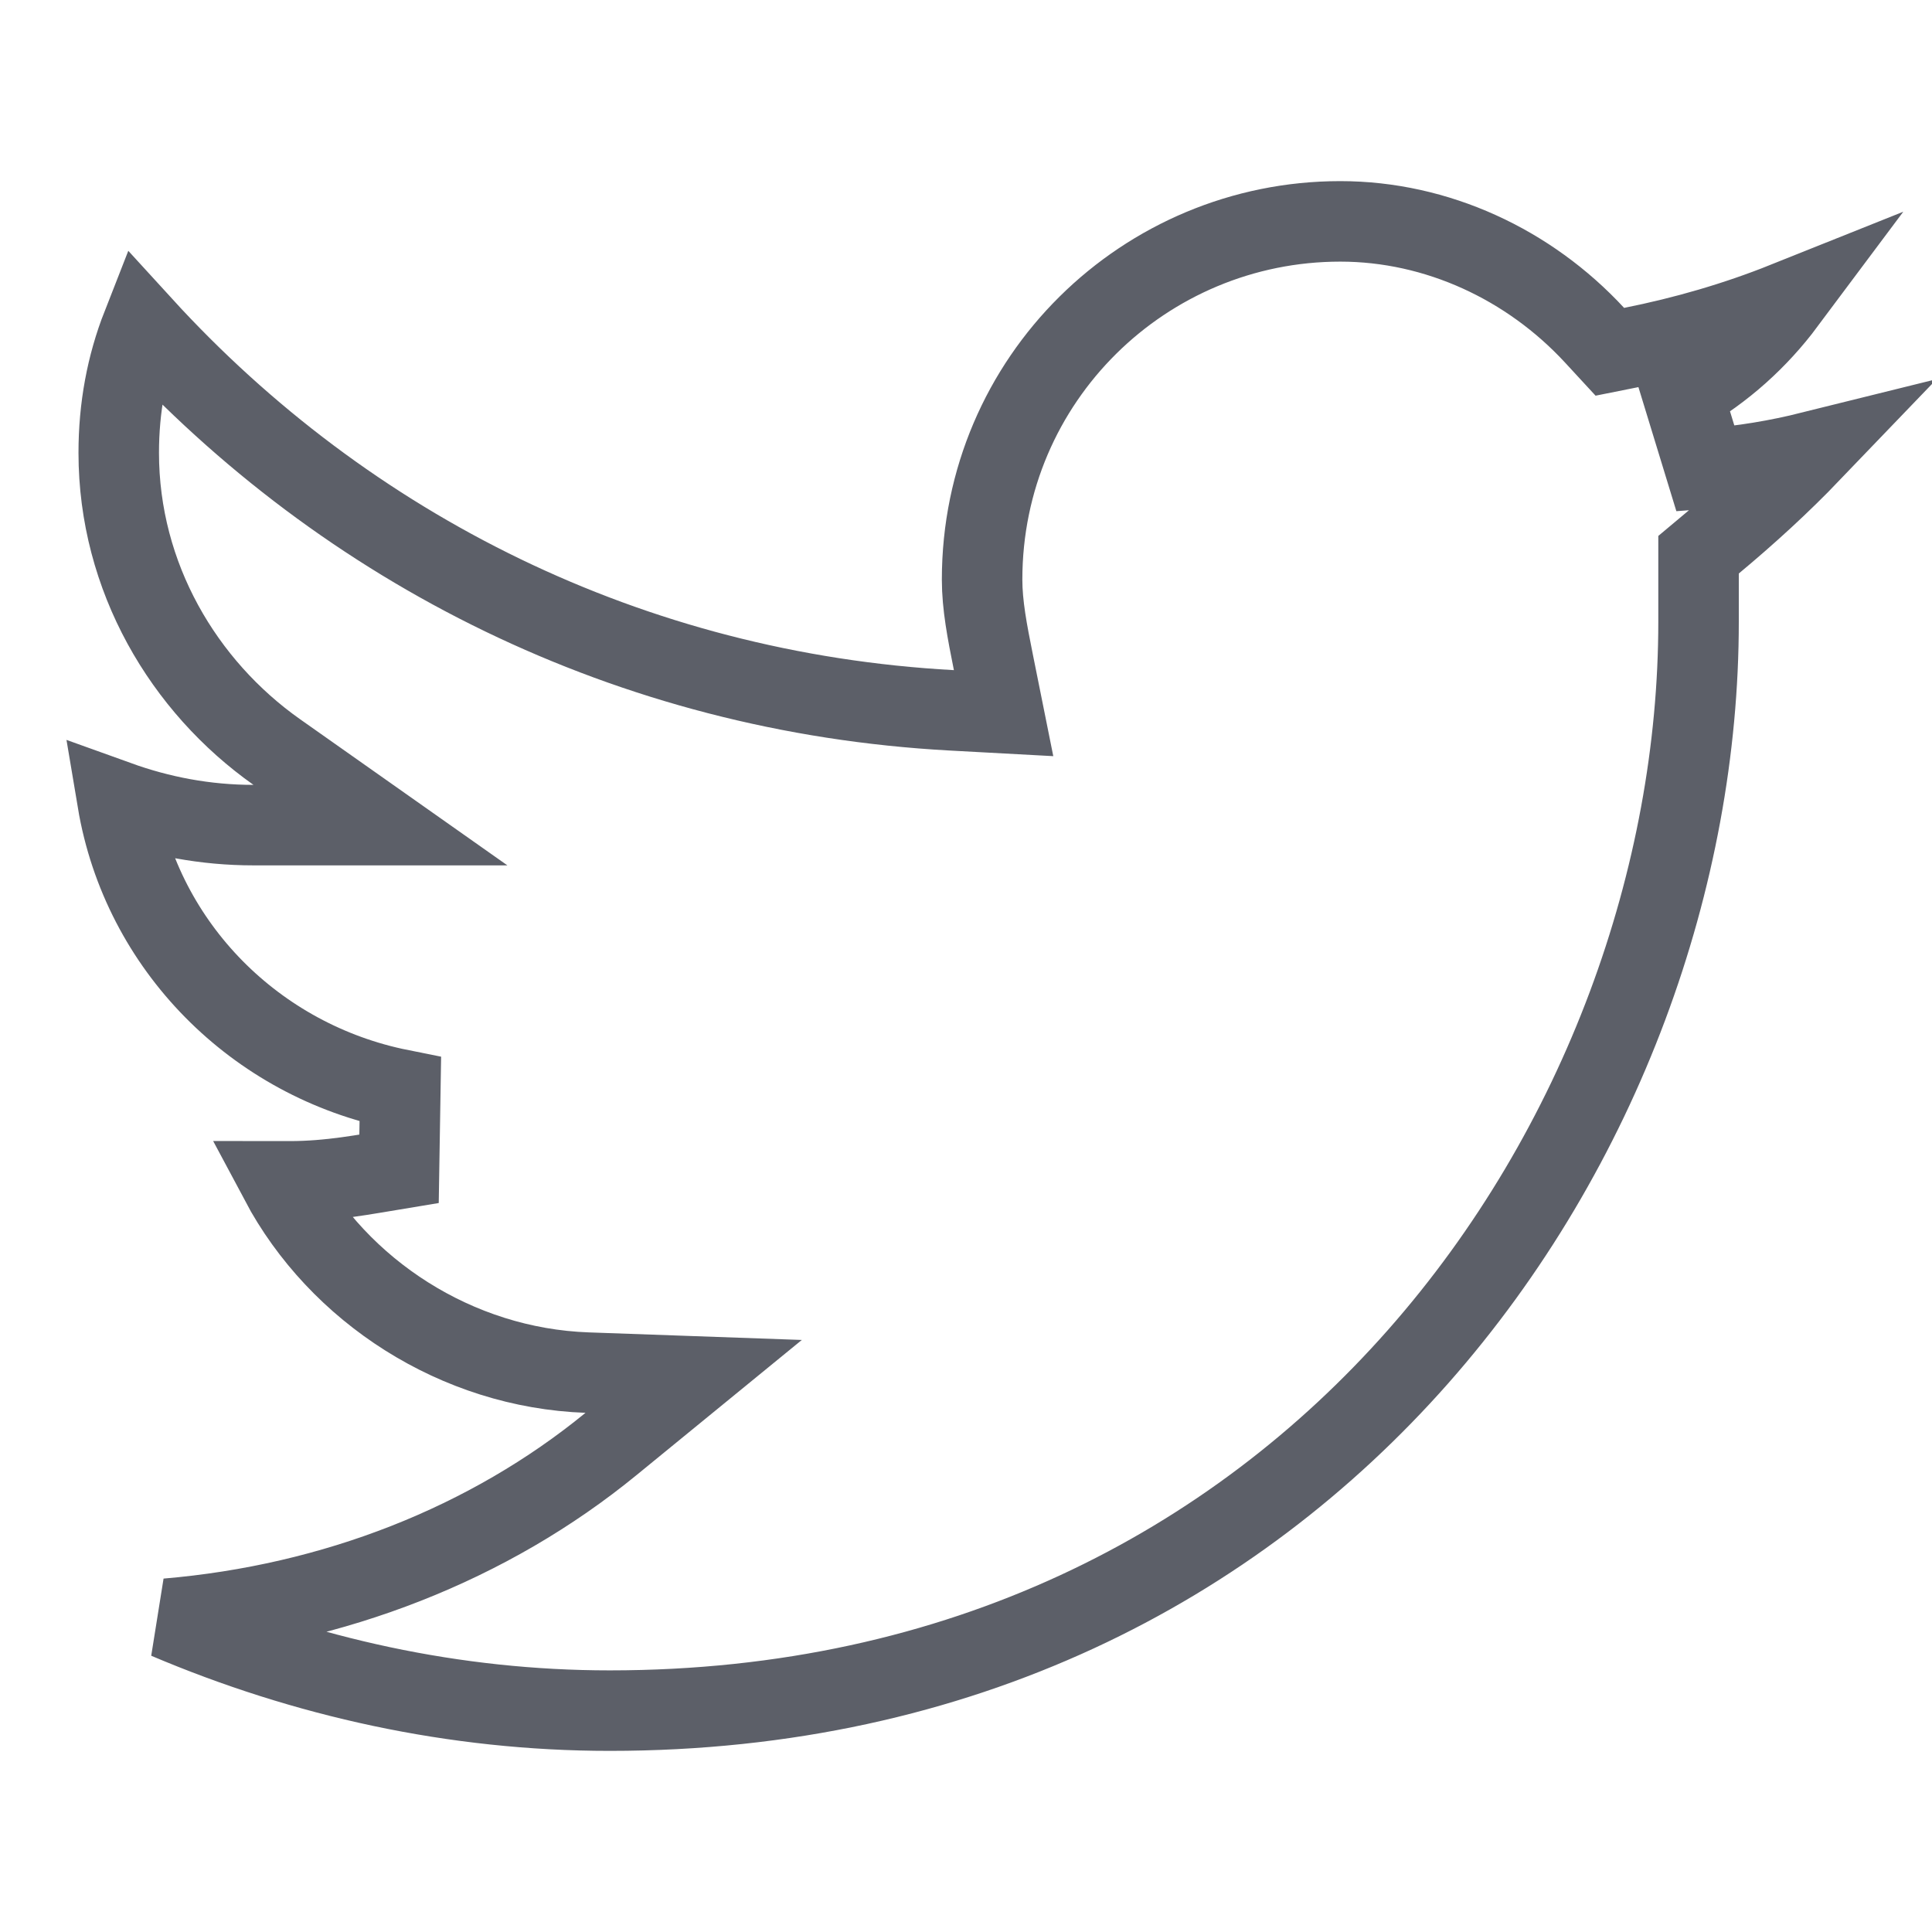<svg width="24" height="24" viewBox="0 0 24 24" fill="none" xmlns="http://www.w3.org/2000/svg">
<g clip-path="url(#clip0_2008_9097)">
<path d="M16.649 2.75C17.851 2.75 18.996 3.285 19.808 4.164L19.998 4.37L20.273 4.315C20.929 4.184 21.565 4 22.18 3.754C21.838 4.212 21.408 4.601 20.901 4.891L21.186 5.823C21.649 5.79 22.084 5.715 22.499 5.612C22.118 6.009 21.709 6.383 21.279 6.741L21.1 6.891V7.725C21.1 14.034 16.316 21.25 7.575 21.25C5.642 21.25 3.781 20.833 2.074 20.108C4.148 19.932 6.075 19.178 7.592 17.936L8.617 17.098L7.293 17.051C5.673 16.993 4.206 16.039 3.48 14.674C3.521 14.674 3.561 14.675 3.6 14.675C4.101 14.675 4.526 14.59 4.957 14.519L4.973 13.535C3.178 13.176 1.763 11.761 1.46 9.951C1.985 10.14 2.548 10.25 3.149 10.25H4.726L3.438 9.342C2.282 8.526 1.475 7.171 1.475 5.625C1.475 5.063 1.573 4.538 1.766 4.046C4.299 6.82 7.823 8.606 11.822 8.824L12.467 8.859L12.34 8.227C12.263 7.843 12.2 7.517 12.2 7.2C12.2 4.706 14.221 2.75 16.649 2.75Z" stroke="#5C5F68"/>
</g>
<defs>
<clipPath id="clip0_2008_9097">
<rect width="24" height="24" fill="white"/>
</clipPath>
</defs>
</svg>
